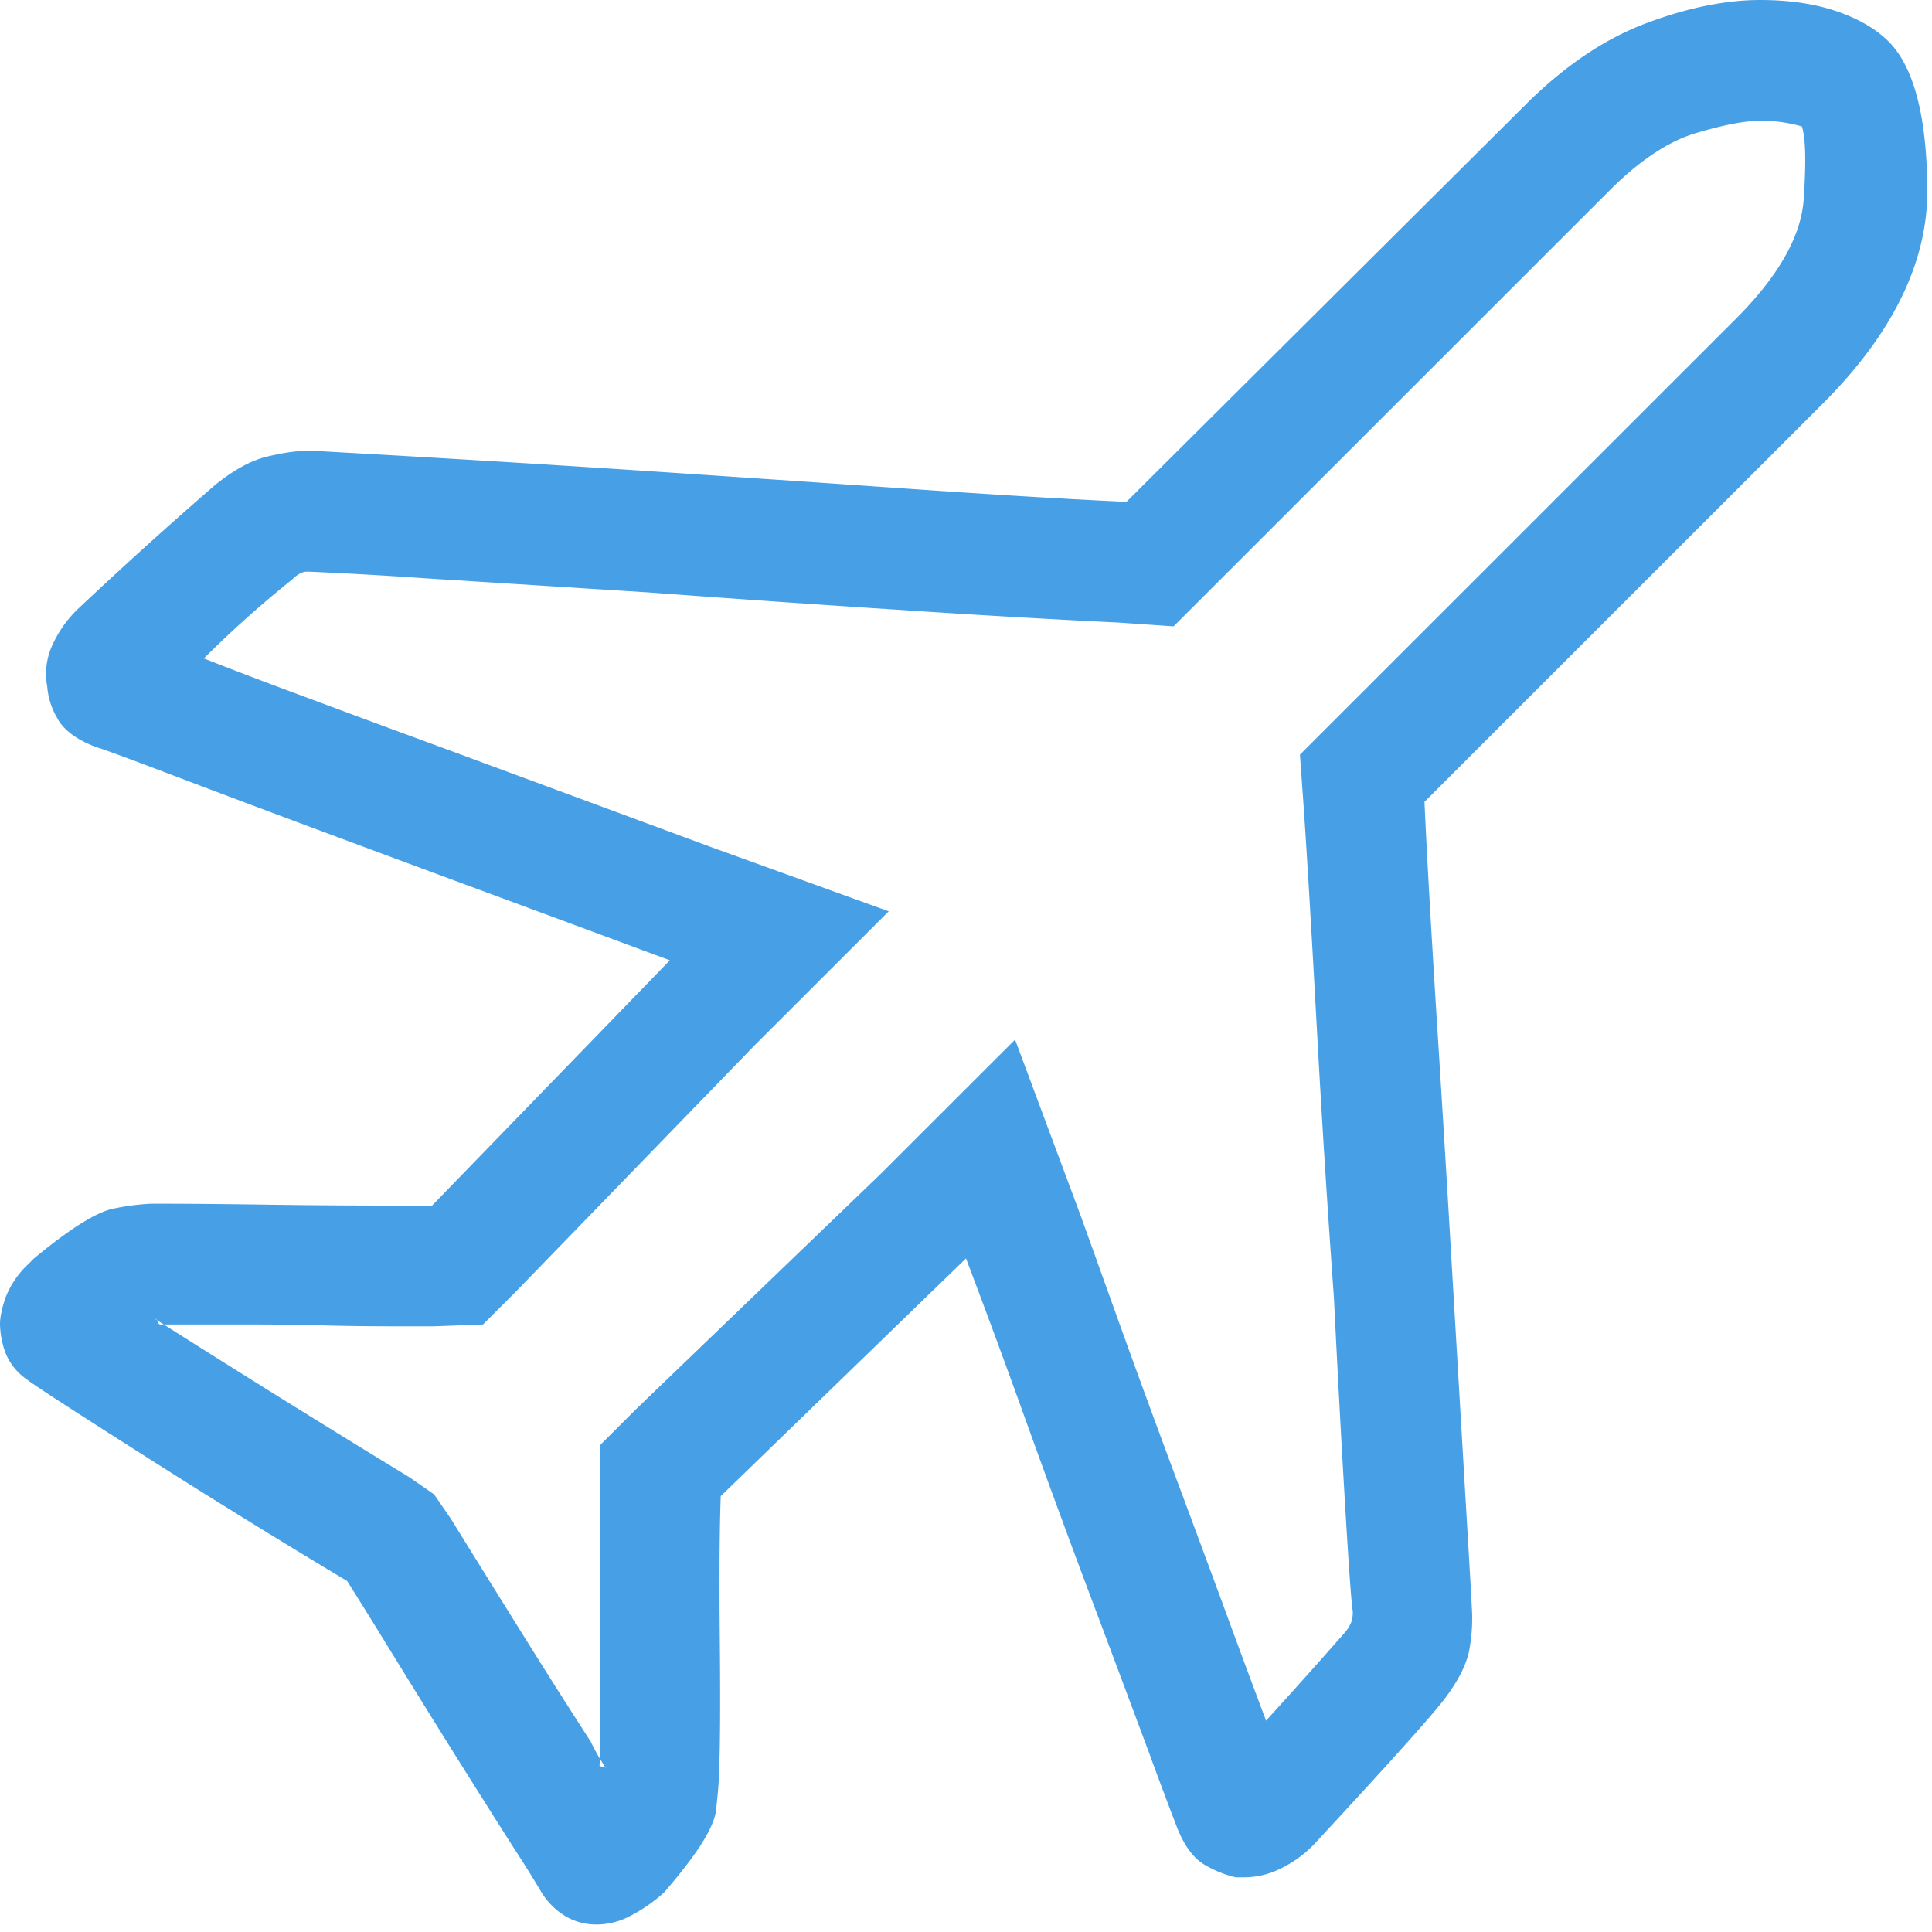<svg xmlns="http://www.w3.org/2000/svg" width="20" height="20"><path fill="#47A0E6" fill-rule="evenodd" d="M18.223 1.25c-.156 0-.378.042-.664.127-.287.085-.586.283-.898.596l-4.512 4.511-.567-.039a122.12 122.12 0 01-2.197-.127c-.905-.058-1.794-.12-2.666-.185l-2.324-.147a46.112 46.112 0 00-1.192-.068h-.039a.164.164 0 00-.058.019.315.315 0 00-.078.059 11.27 11.27 0 00-.918.82c.299.118.676.261 1.133.43.455.17.93.345 1.425.527l1.455.538 1.241.459 1.836.664-1.387 1.386-2.461 2.539-.352.352-.507.019h-.411c-.221 0-.462-.002-.722-.009-.261-.007-.515-.01-.762-.01h-.937c-.014 0-.023-.01-.03-.029-.007-.02-.016-.03-.029-.03a166.398 166.398 0 002.637 1.641l.254.176.175.254c.104.169.306.495.606.976.299.482.579.925.84 1.328a2.216 2.216 0 00.156.274c.013 0 .003-.003-.029-.01-.033-.006-.043-.016-.03-.029v-3.301l.371-.371 2.539-2.442 1.387-1.386.684 1.836.449 1.25c.169.468.345.947.527 1.435.182.488.355.954.518 1.397.162.443.303.82.42 1.132a64.268 64.268 0 00.82-.917.37.37 0 00.068-.118.38.38 0 00.01-.097c-.013-.065-.039-.423-.078-1.075-.039-.65-.078-1.373-.117-2.167-.065-.899-.124-1.823-.176-2.774-.052-.95-.097-1.719-.137-2.305l-.039-.547 4.512-4.511c.442-.443.677-.856.703-1.24.026-.384.02-.635-.019-.752a1.51 1.51 0 00-.43-.059m0-1.25c.299 0 .563.039.791.117.228.078.407.183.537.313.26.26.394.768.401 1.523.006.755-.355 1.498-1.084 2.227l-4.122 4.121c.026.573.069 1.322.127 2.246.059.925.114 1.833.166 2.724l.137 2.325c.039.657.059.999.059 1.025a1.77 1.77 0 01-.02.43c-.026.182-.137.39-.332.625-.195.234-.625.71-1.289 1.426a1.228 1.228 0 01-.342.244.85.85 0 01-.361.088h-.098a1.11 1.11 0 01-.302-.118c-.124-.065-.225-.195-.303-.39a49.446 49.446 0 01-.293-.781c-.17-.456-.368-.987-.596-1.592-.228-.606-.459-1.234-.693-1.885A99.697 99.697 0 0010 13.027l-2.539 2.461c-.013.352-.016.866-.009 1.543.006.677.002 1.127-.01 1.348 0 .065-.01.185-.03.361-.019.176-.198.459-.537.85a1.652 1.652 0 01-.351.244.74.74 0 01-.332.088h-.02a.611.611 0 01-.322-.088.73.73 0 01-.244-.244 13.771 13.771 0 00-.293-.469 156.77 156.77 0 01-1.27-2.031 66.545 66.545 0 00-.449-.723 90.498 90.498 0 01-2.148-1.328c-.717-.456-1.107-.709-1.172-.762a.605.605 0 01-.225-.293.918.918 0 01-.049-.273c0-.078.02-.172.059-.283a.943.943 0 01.234-.342l.059-.059c.377-.312.654-.485.83-.517a2.46 2.46 0 01.381-.049H1.7c.234 0 .595.003 1.084.01.488.007.92.009 1.298.009h.391l2.461-2.539-1.66-.615a789.58 789.58 0 01-1.895-.703 242.27 242.27 0 01-1.611-.605c-.462-.176-.72-.27-.772-.284-.208-.078-.345-.182-.41-.312a.757.757 0 01-.097-.313.716.716 0 01.048-.42 1.23 1.23 0 01.264-.38A46.425 46.425 0 012.227 5.02c.195-.157.374-.254.537-.293.163-.039.296-.059.4-.059h.098a316.619 316.619 0 013.389.205c.891.059 1.806.121 2.744.186.937.065 1.692.11 2.266.136l4.121-4.101c.403-.404.82-.687 1.25-.85.429-.162.826-.244 1.191-.244"/></svg>